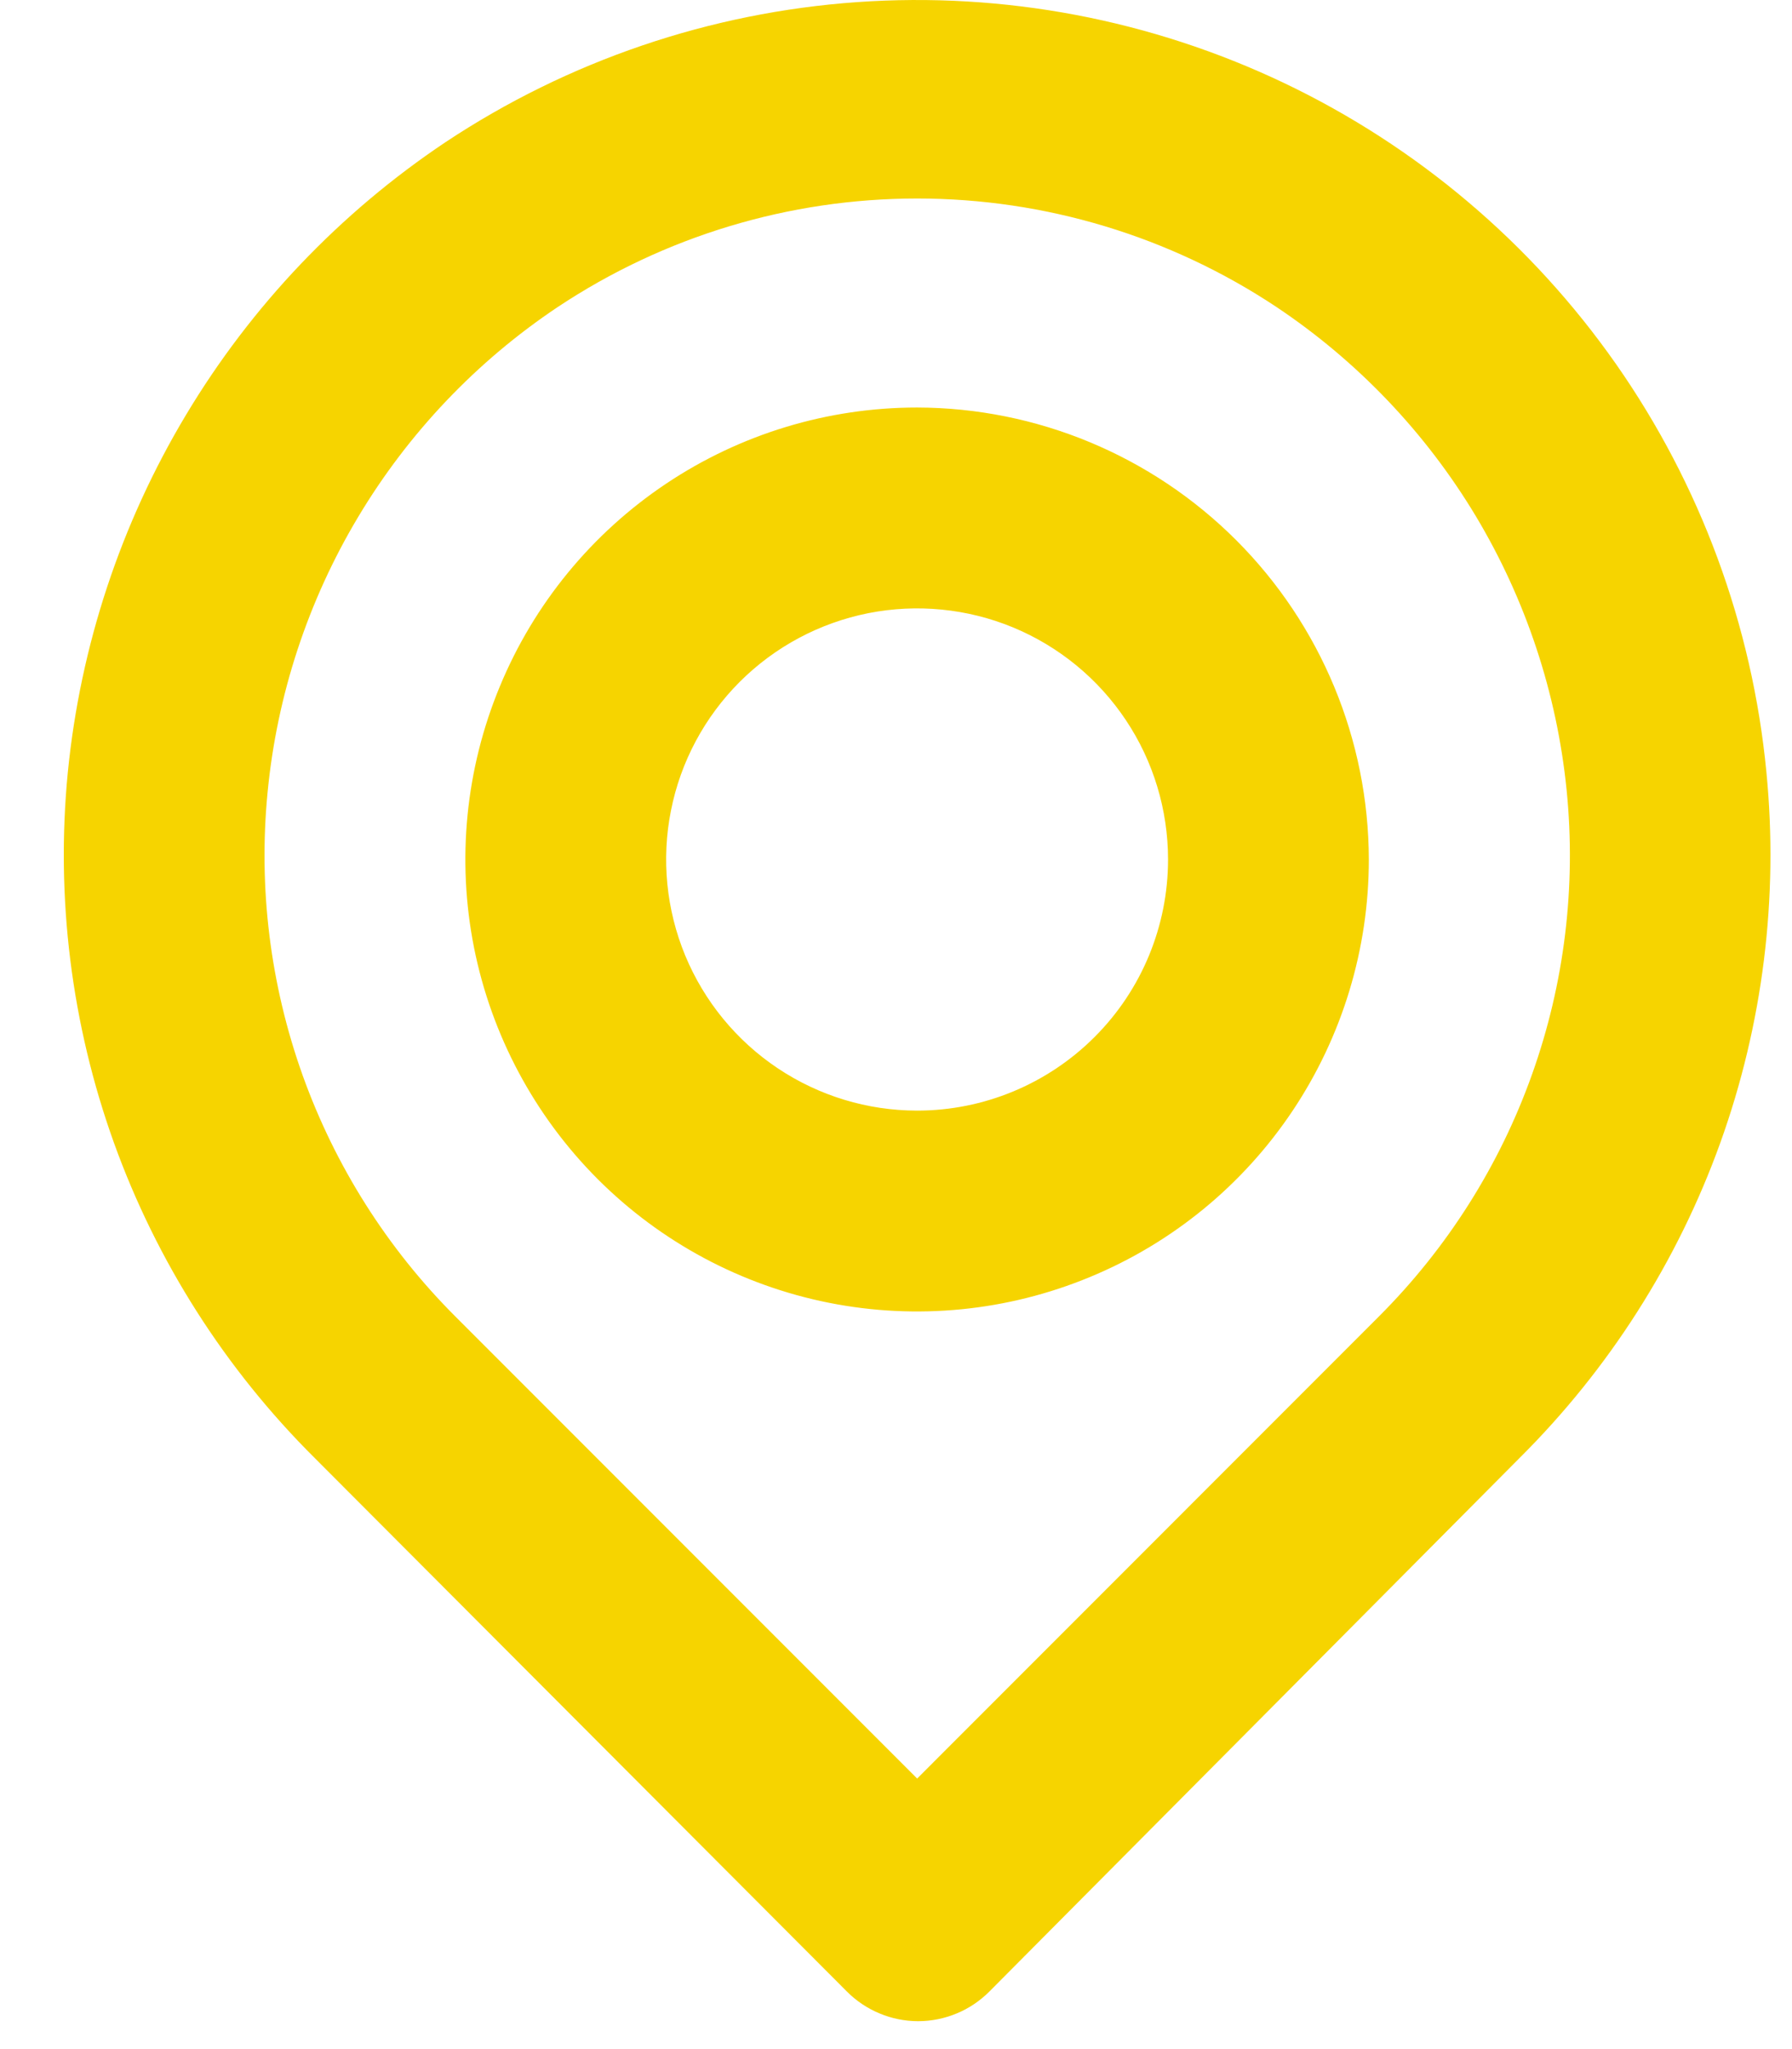 <svg width="21" height="24" viewBox="0 0 21 24" fill="none" xmlns="http://www.w3.org/2000/svg">
<path d="M20.7 9.043C20.535 7.324 19.927 5.677 18.937 4.263C17.946 2.849 16.606 1.715 15.047 0.972C13.488 0.23 11.764 -0.097 10.041 0.025C8.319 0.147 6.657 0.712 5.218 1.667C3.982 2.494 2.944 3.584 2.18 4.859C1.415 6.134 0.942 7.563 0.795 9.043C0.651 10.513 0.836 11.997 1.336 13.387C1.837 14.777 2.641 16.037 3.689 17.078L9.924 23.325C10.033 23.435 10.164 23.523 10.307 23.582C10.45 23.642 10.604 23.673 10.759 23.673C10.915 23.673 11.068 23.642 11.212 23.582C11.355 23.523 11.485 23.435 11.595 23.325L17.806 17.078C18.854 16.037 19.658 14.777 20.159 13.387C20.659 11.997 20.844 10.513 20.7 9.043ZM16.159 15.419L10.748 20.831L5.336 15.419C4.538 14.622 3.928 13.657 3.547 12.596C3.167 11.534 3.026 10.401 3.136 9.278C3.246 8.139 3.609 7.037 4.197 6.055C4.785 5.072 5.584 4.232 6.536 3.596C7.784 2.767 9.249 2.325 10.748 2.325C12.246 2.325 13.711 2.767 14.959 3.596C15.908 4.23 16.706 5.066 17.294 6.044C17.881 7.023 18.245 8.119 18.359 9.255C18.472 10.381 18.334 11.519 17.953 12.585C17.573 13.651 16.96 14.619 16.159 15.419ZM10.748 4.773C9.7 4.773 8.677 5.083 7.806 5.665C6.936 6.247 6.257 7.073 5.857 8.041C5.456 9.008 5.351 10.072 5.555 11.099C5.76 12.126 6.264 13.069 7.004 13.81C7.744 14.55 8.688 15.055 9.715 15.259C10.742 15.463 11.806 15.358 12.773 14.957C13.741 14.557 14.568 13.878 15.149 13.008C15.731 12.137 16.041 11.114 16.041 10.067C16.038 8.663 15.479 7.319 14.487 6.327C13.495 5.335 12.15 4.776 10.748 4.773ZM10.748 13.008C10.166 13.008 9.597 12.835 9.114 12.512C8.63 12.189 8.253 11.729 8.03 11.192C7.808 10.655 7.749 10.063 7.863 9.493C7.976 8.922 8.257 8.398 8.668 7.987C9.079 7.576 9.603 7.296 10.174 7.182C10.744 7.069 11.336 7.127 11.873 7.349C12.41 7.572 12.87 7.949 13.193 8.433C13.516 8.916 13.688 9.485 13.688 10.067C13.688 10.847 13.379 11.595 12.827 12.146C12.275 12.698 11.527 13.008 10.748 13.008Z" fill="#F6D400"/>
</svg>

